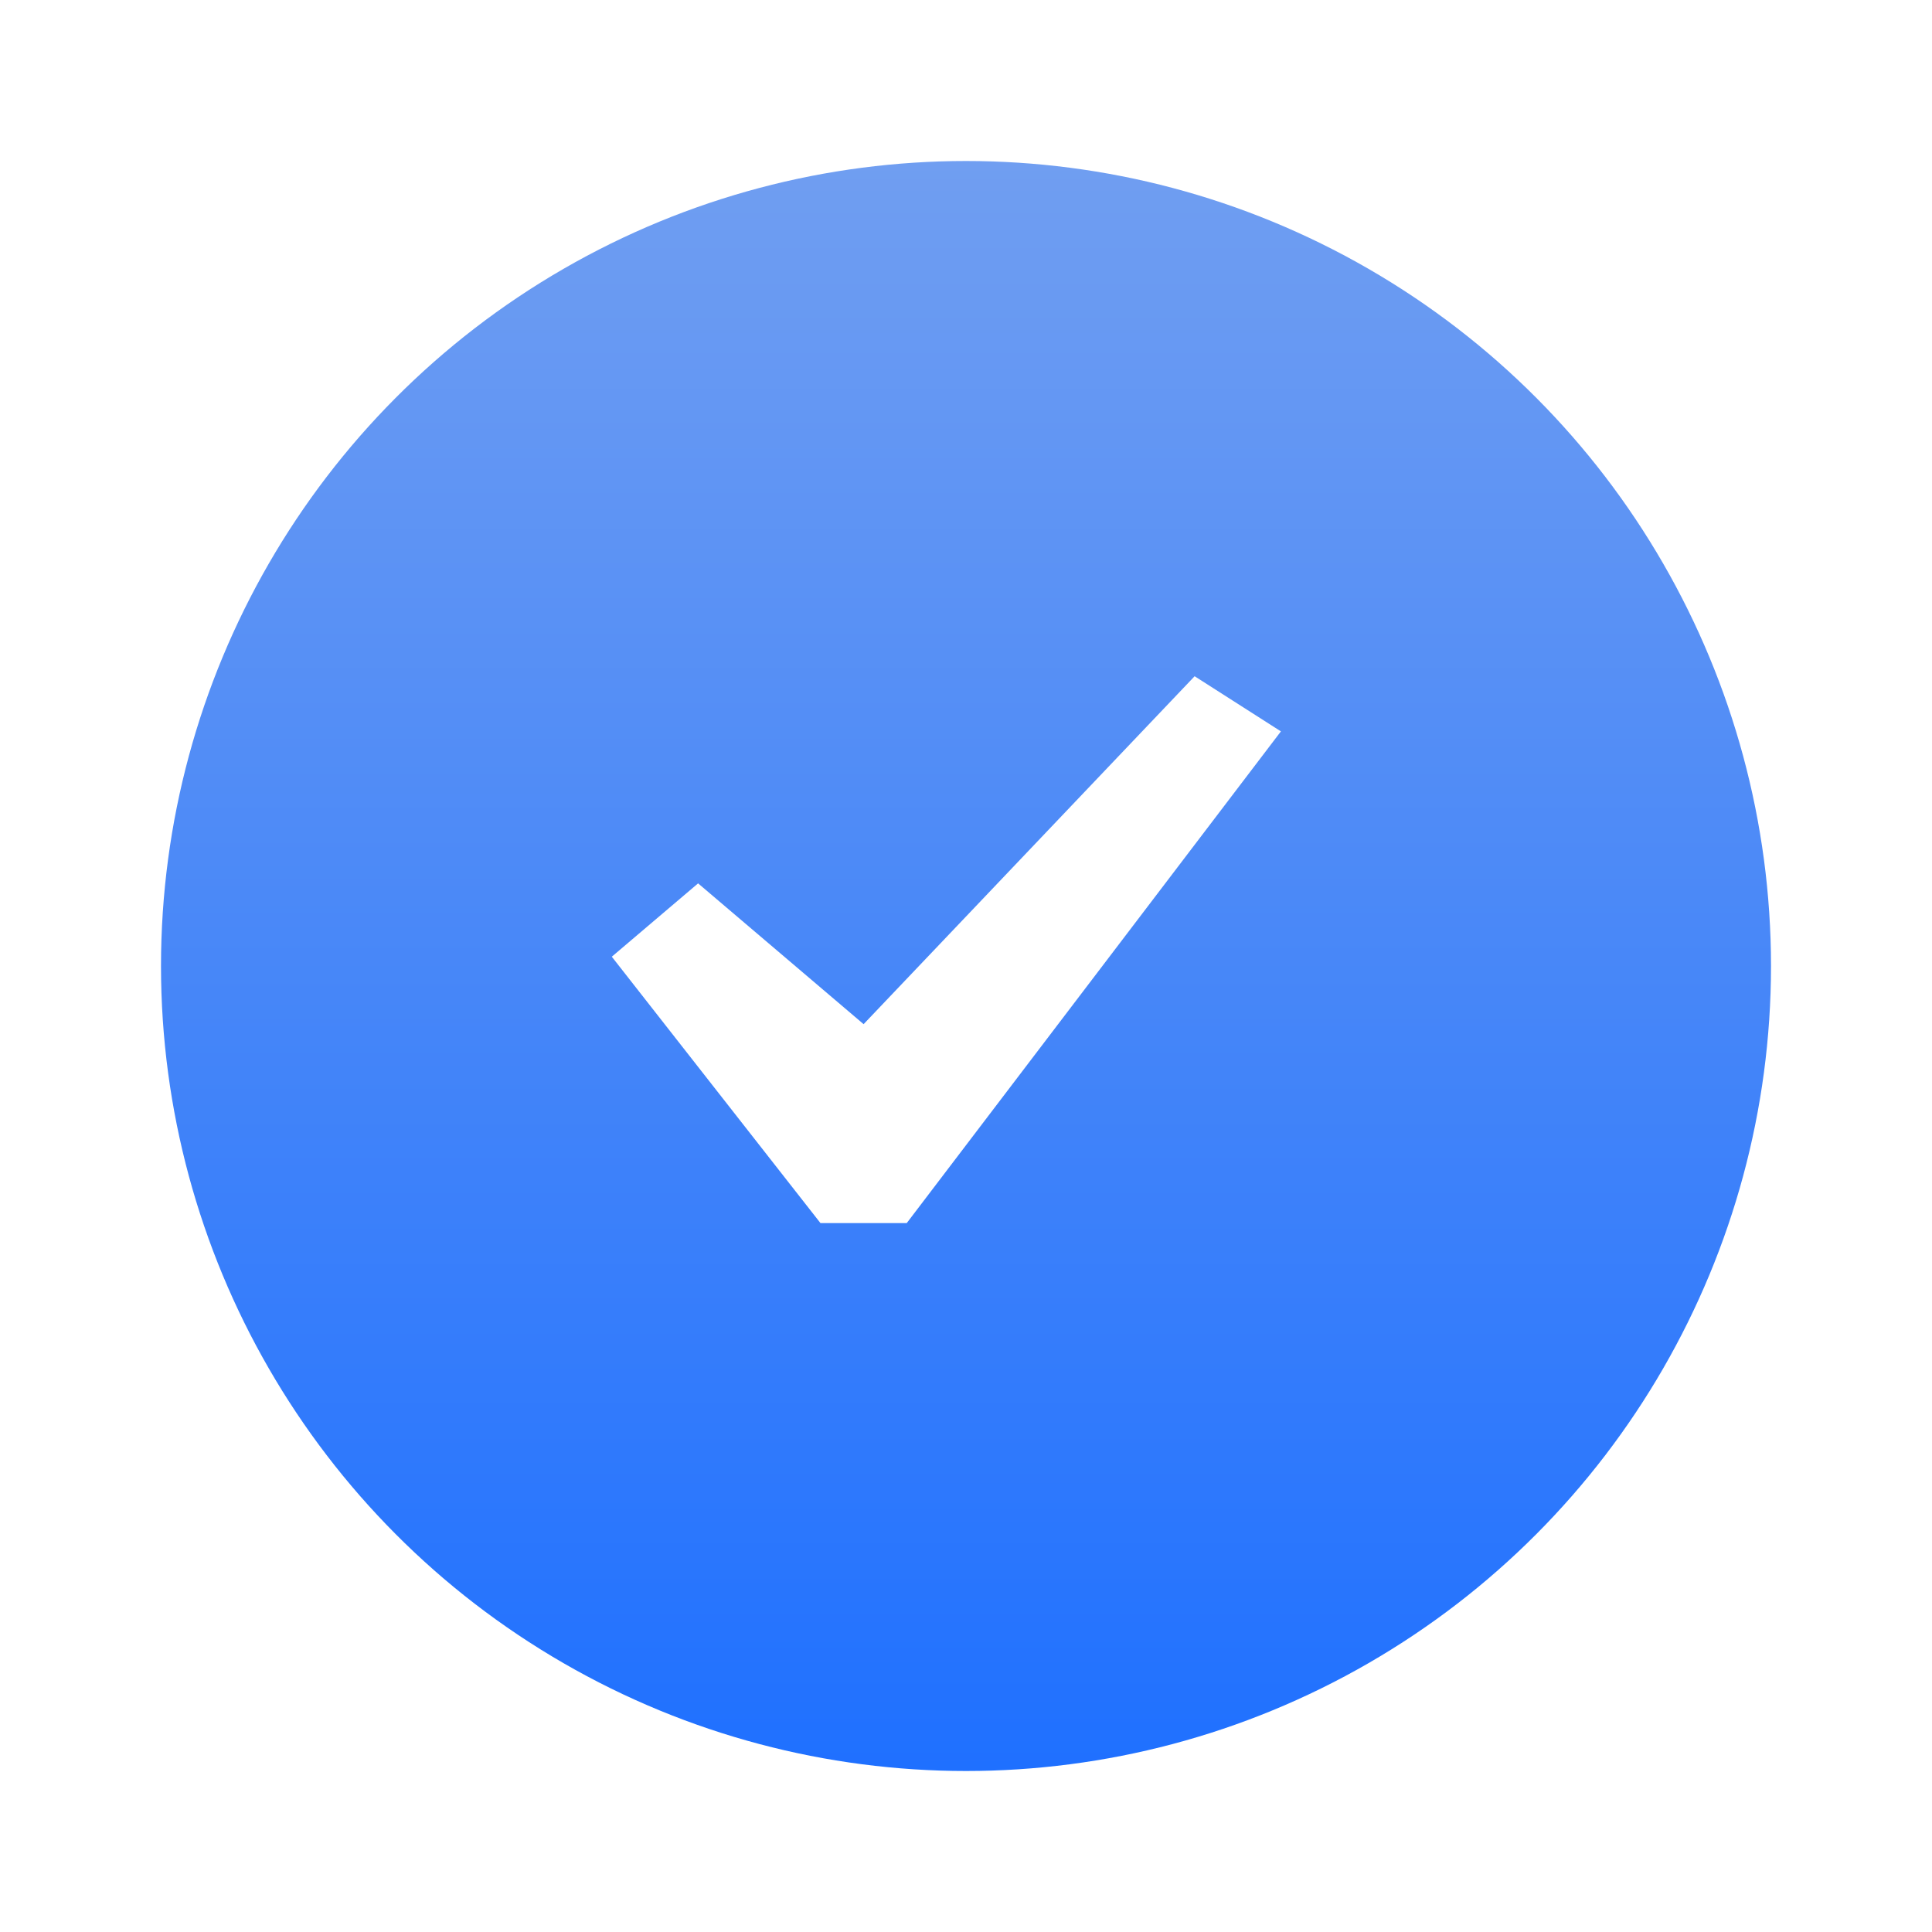 <svg width="48" height="48" viewBox="0 0 48 48" fill="none" xmlns="http://www.w3.org/2000/svg">
<g filter="url(#filter0_d_112_197)">
<circle cx="24" cy="20" r="20" fill="url(#paint0_linear_112_197)"/>
<path d="M29.68 12.801L31.824 14.171L22.528 26.387H20.384L15.2 19.769L17.344 17.947L21.456 21.445L29.68 12.801Z" fill="white"/>
</g>
<defs>
<filter id="filter0_d_112_197" x="0" y="0" width="48" height="48" filterUnits="userSpaceOnUse" color-interpolation-filters="sRGB">
<feFlood flood-opacity="0" result="BackgroundImageFix"/>
<feColorMatrix in="SourceAlpha" type="matrix" values="0 0 0 0 0 0 0 0 0 0 0 0 0 0 0 0 0 0 127 0" result="hardAlpha"/>
<feOffset dy="4"/>
<feGaussianBlur stdDeviation="2"/>
<feComposite in2="hardAlpha" operator="out"/>
<feColorMatrix type="matrix" values="0 0 0 0 0 0 0 0 0 0 0 0 0 0 0 0 0 0 0.25 0"/>
<feBlend mode="normal" in2="BackgroundImageFix" result="effect1_dropShadow_112_197"/>
<feBlend mode="normal" in="SourceGraphic" in2="effect1_dropShadow_112_197" result="shape"/>
</filter>
<linearGradient id="paint0_linear_112_197" x1="24" y1="0" x2="24" y2="40" gradientUnits="userSpaceOnUse">
<stop stop-color="#709EF1"/>
<stop offset="1" stop-color="#1F70FF"/>
</linearGradient>
</defs>
</svg>
